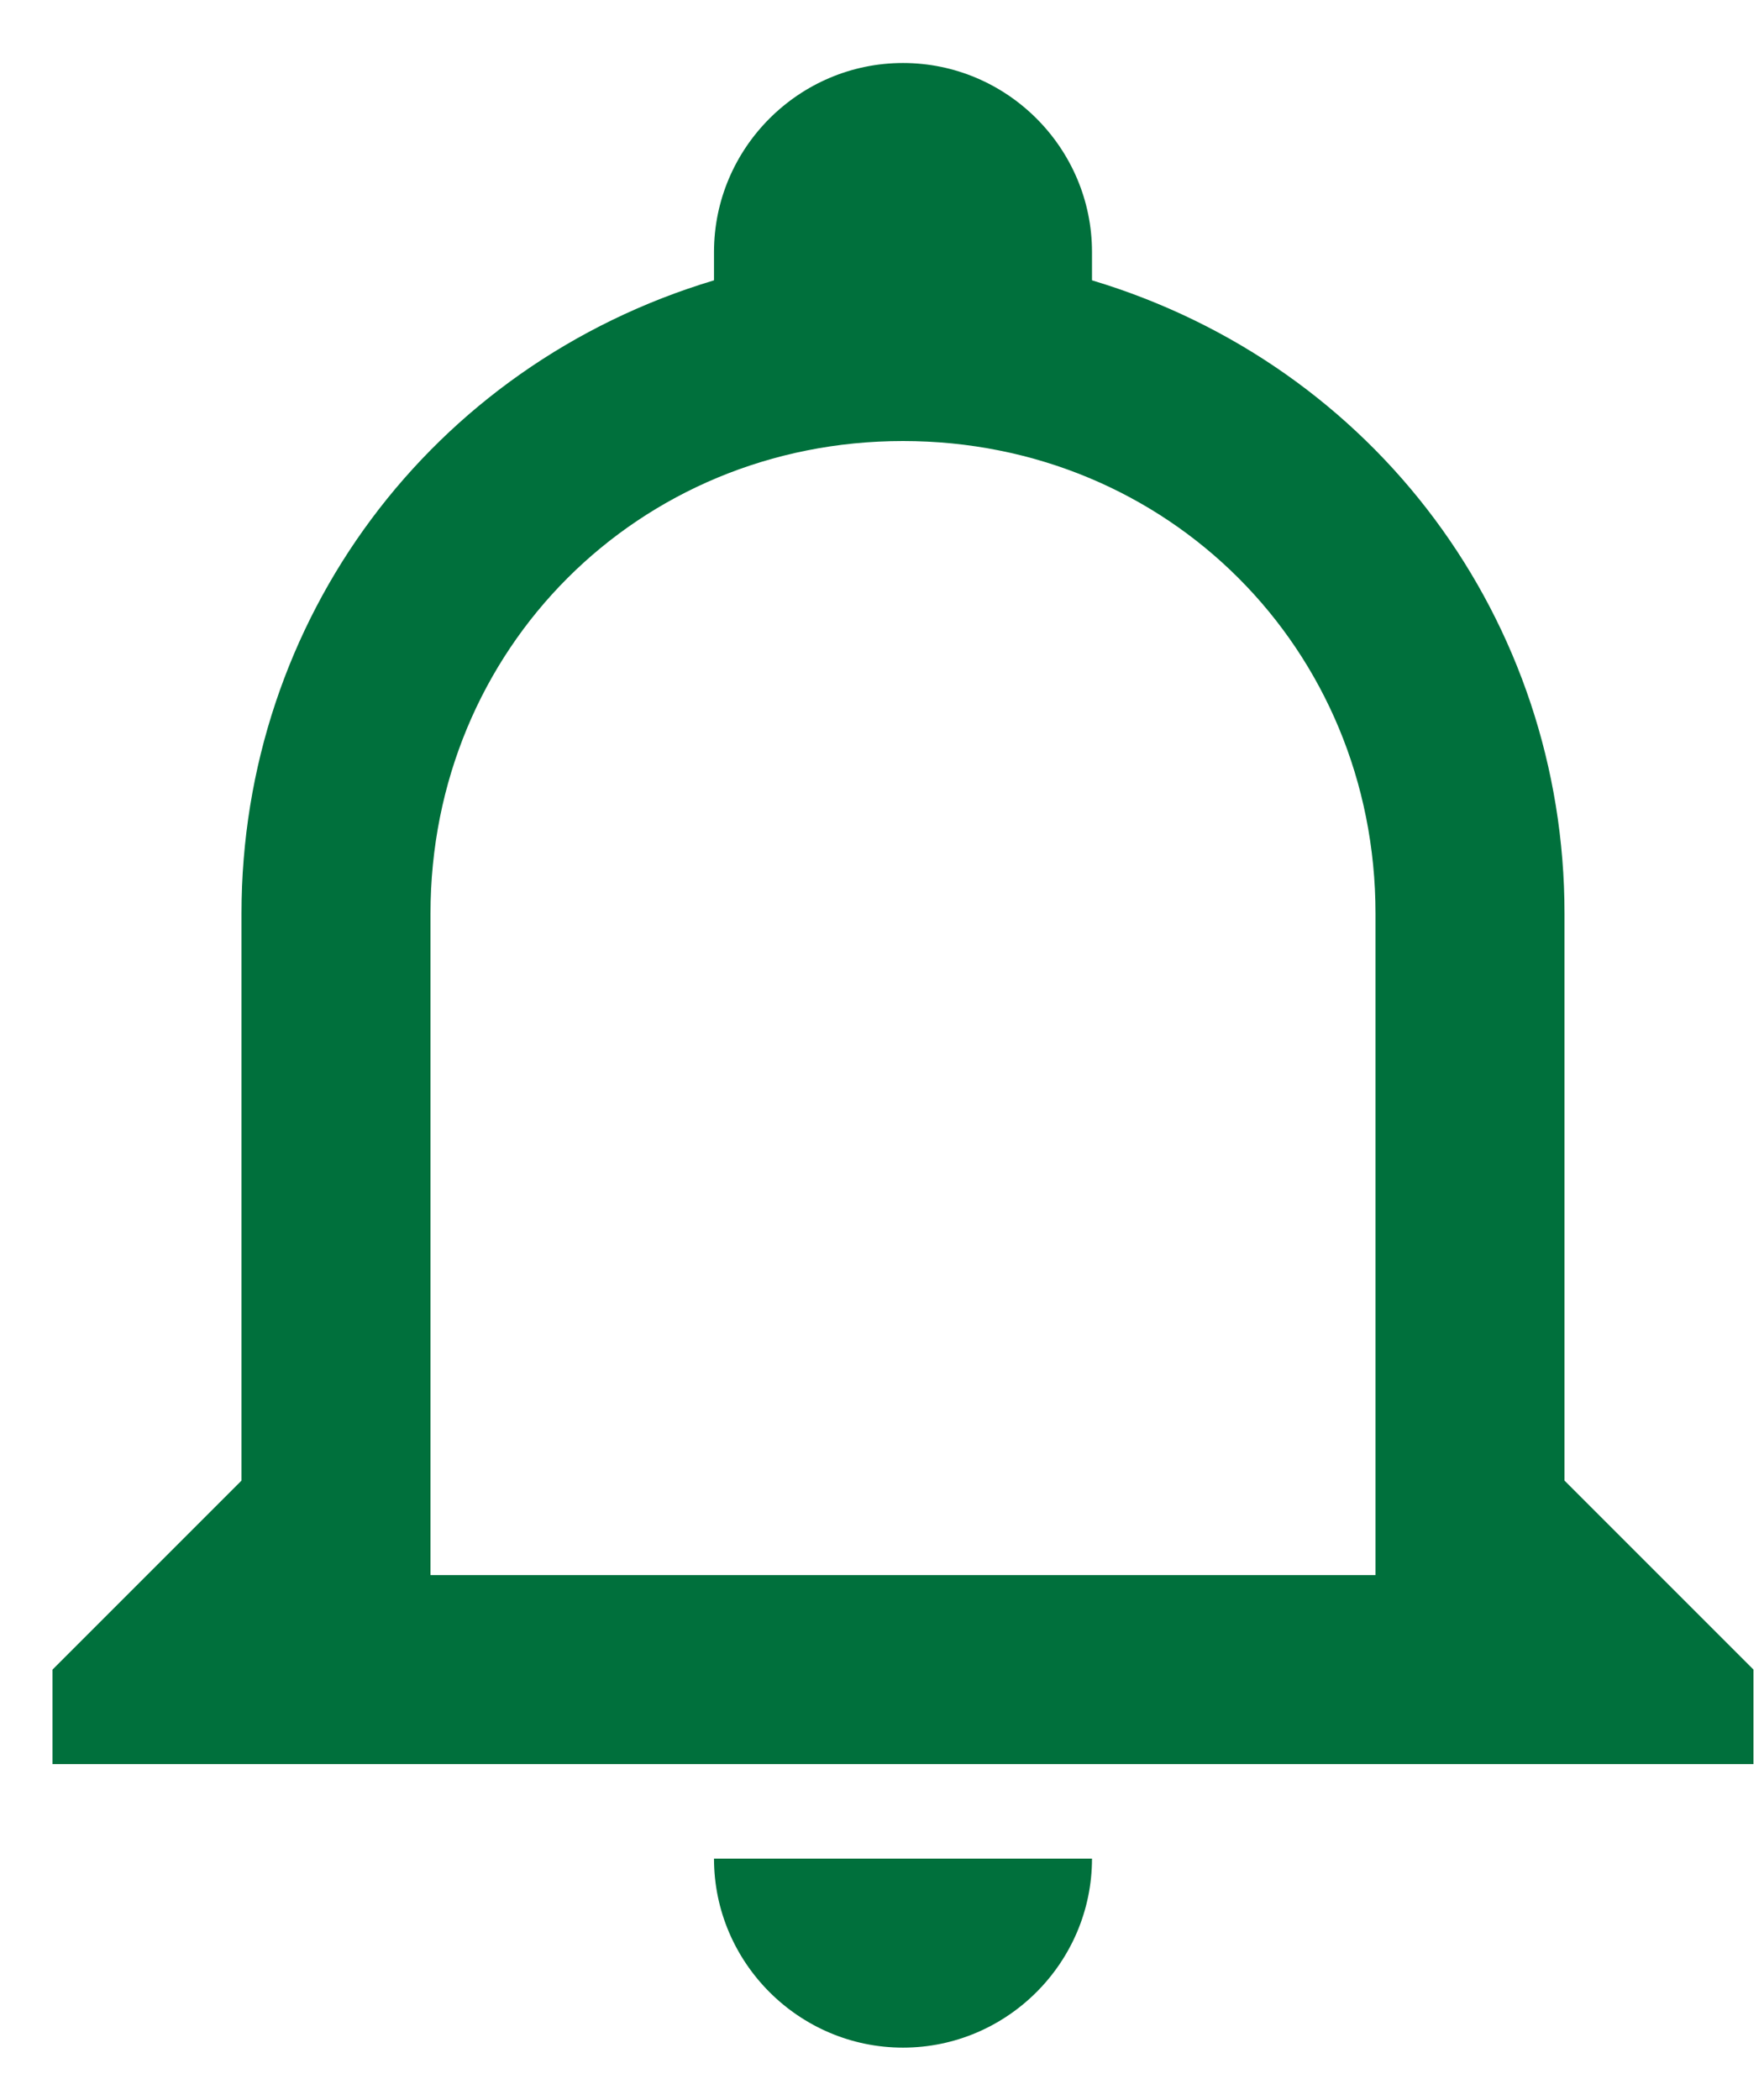 <svg width="21" height="25" viewBox="0 0 21 25" fill="none" xmlns="http://www.w3.org/2000/svg">
<path d="M8.5 22.125H13C13 23.363 11.988 24.375 10.75 24.375C9.512 24.375 8.5 23.363 8.5 22.125ZM20.875 19.875V21H0.625V19.875L2.875 17.625V10.875C2.875 7.388 5.125 4.35 8.5 3.337V3C8.5 1.762 9.512 0.75 10.75 0.75C11.988 0.75 13 1.762 13 3V3.337C16.375 4.35 18.625 7.388 18.625 10.875V17.625L20.875 19.875ZM16.375 10.875C16.375 7.725 13.9 5.25 10.75 5.25C7.6 5.25 5.125 7.725 5.125 10.875V18.75H16.375V10.875Z" fill="#00703C"/>
</svg>
